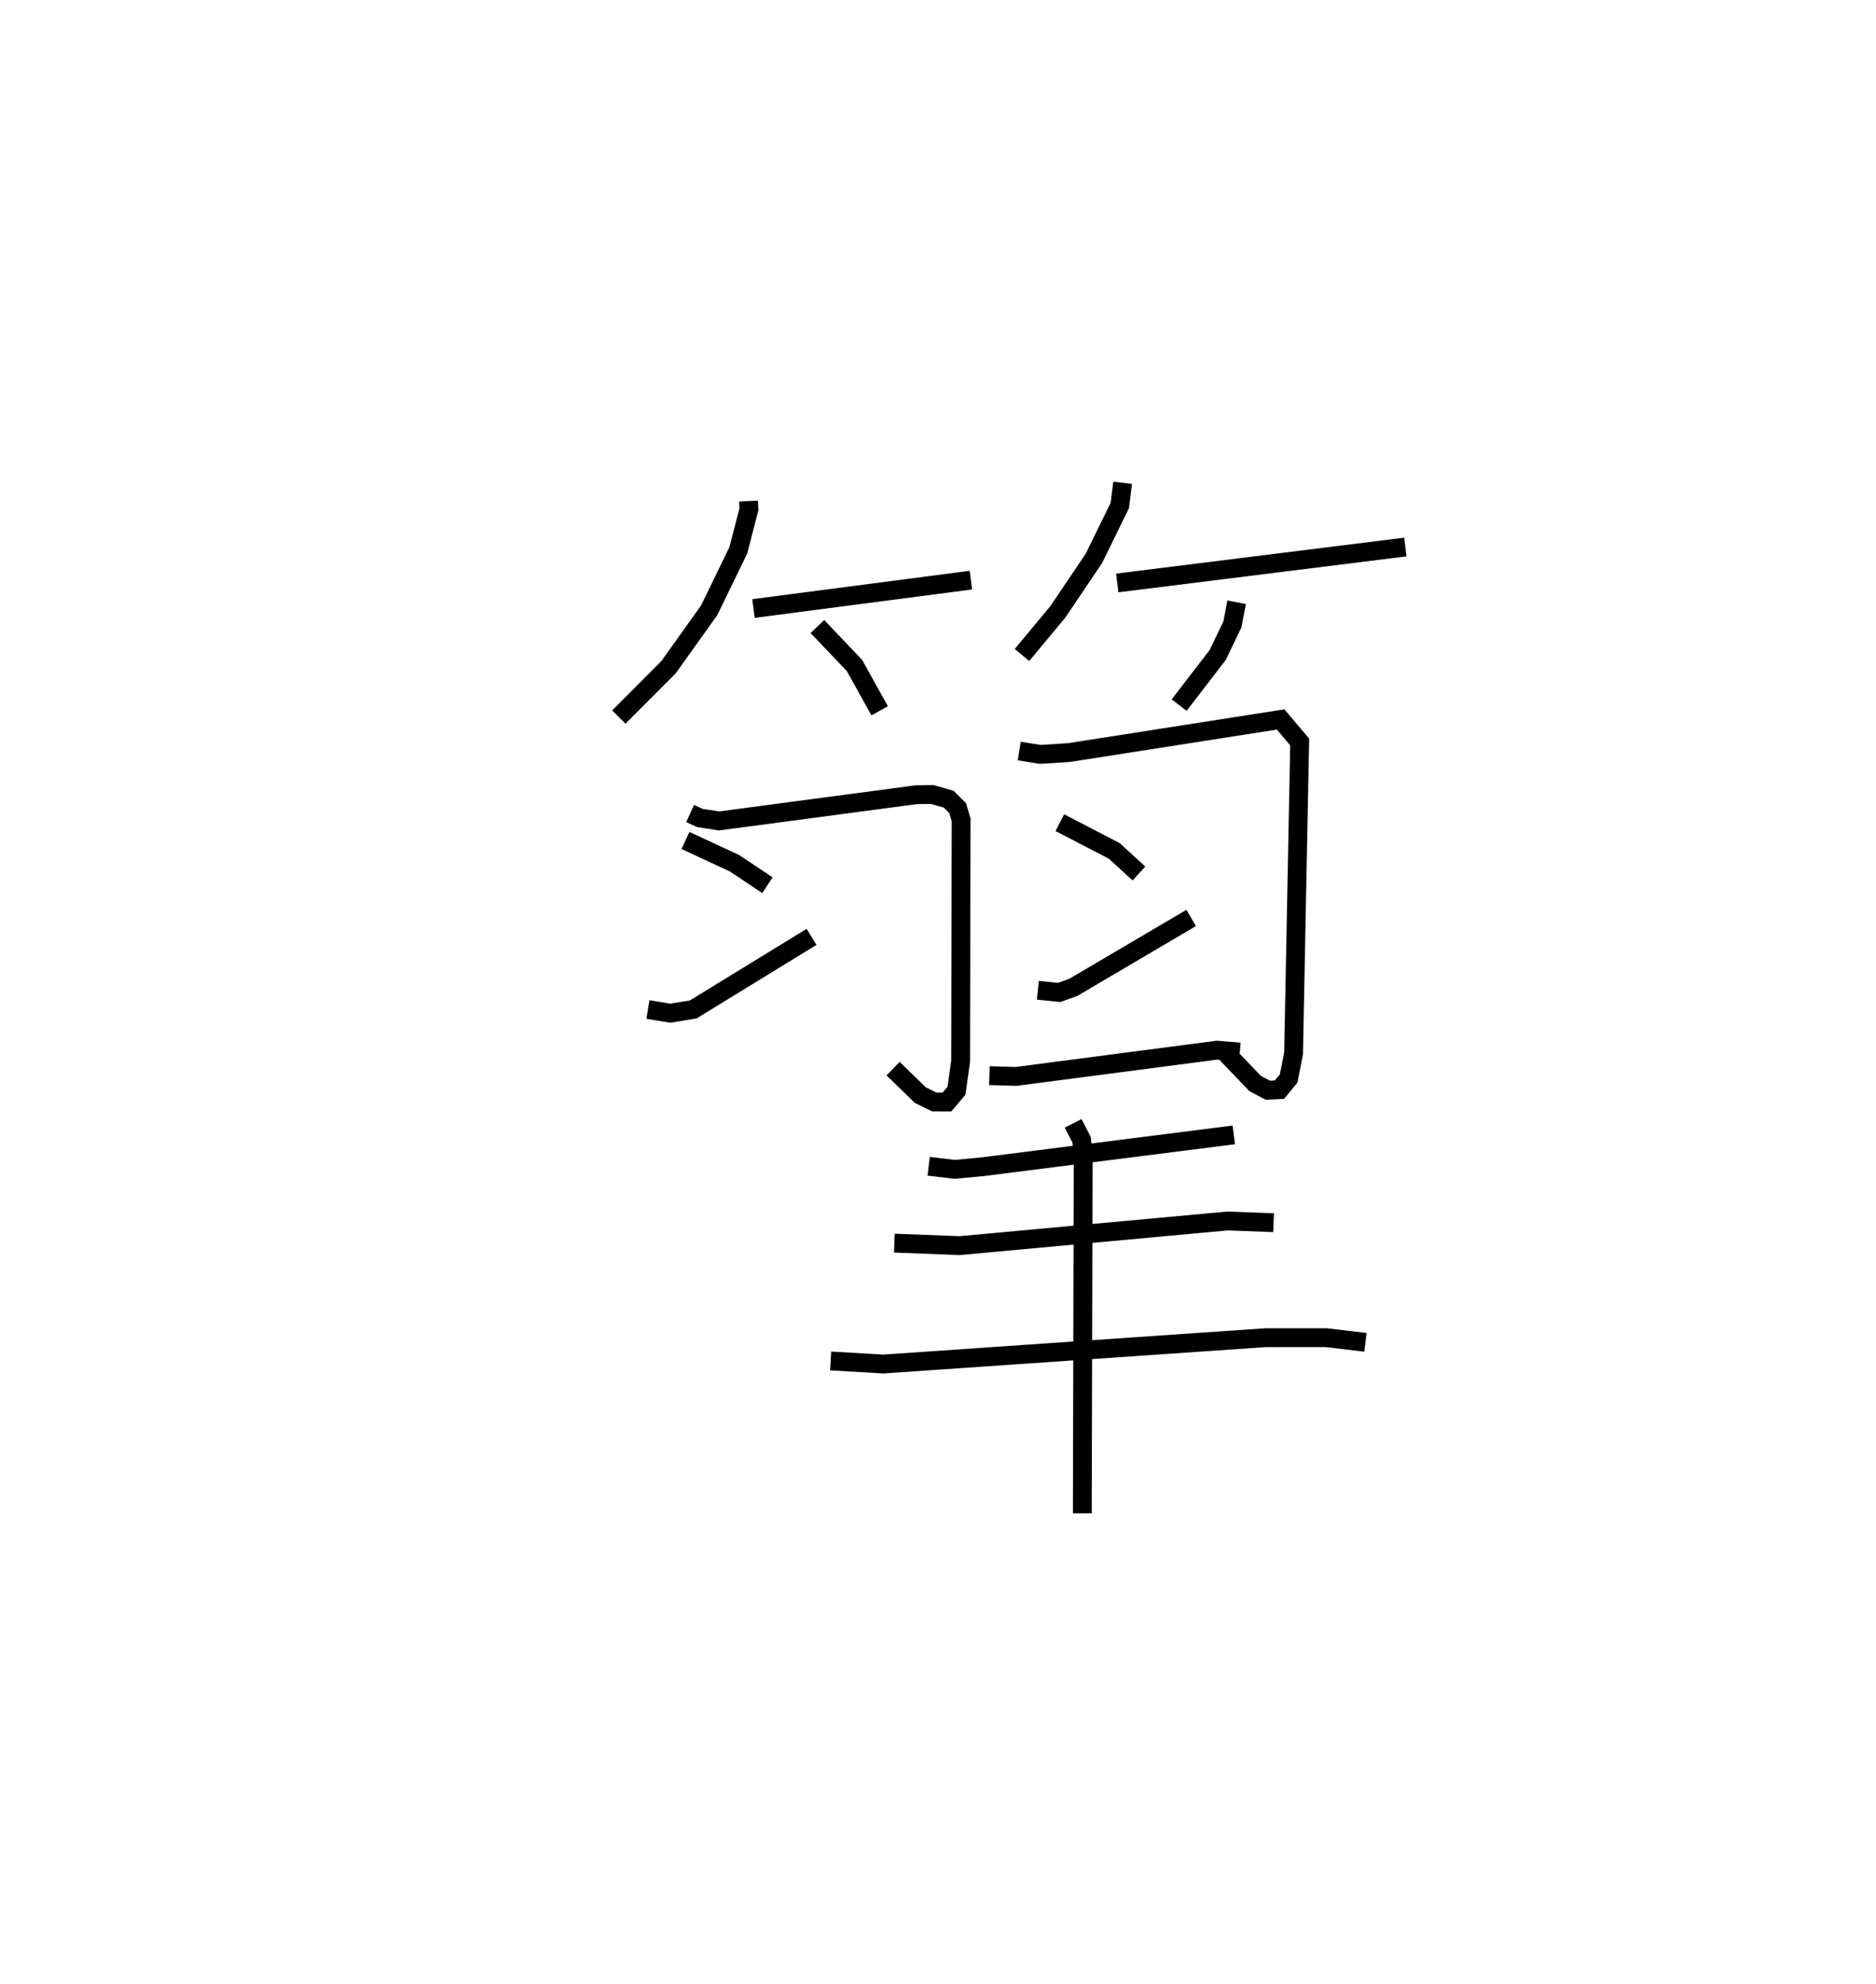 <?xml version="1.0" encoding="utf-8" ?>
<svg baseProfile="full" height="105.356" version="1.1" width="99.651" xmlns="http://www.w3.org/2000/svg" xmlns:ev="http://www.w3.org/2001/xml-events" xmlns:xlink="http://www.w3.org/1999/xlink"><defs /><rect fill="white" height="105.356" width="99.651" x="0" y="0" /><path d="M25,25 m0.0,0.0 m14.763,1.605 l0.019,0.441 -0.565,2.178 l-1.545,3.181 -2.16,3.024 l-2.641,2.647 m7.152,-5.763 l11.55,-1.508 m-8.153,2.464 l1.971,2.072 1.335,2.403 m12.906,-12.107 l-0.148,1.203 -1.377,2.81 l-1.919,2.844 -1.902,2.286 m5.061,-3.825 l15.305,-1.908 m-8.962,2.934 l-0.228,1.179 -0.774,1.613 l-2.052,2.669 m-25.978,5.759 l0.521,0.235 1.017,0.157 l10.46,-1.391 0.859,-0.014 l0.879,0.25 0.476,0.477 l0.184,0.623 -0.027,12.813 l-0.218,1.566 -0.508,0.601 l-0.673,-0.003 -0.742,-0.365 l-1.446,-1.403 m-11.029,-12.117 l2.607,1.21 1.746,1.166 m-6.346,6.601 l1.188,0.194 1.215,-0.198 l6.287,-3.854 m11.035,-9.869 l1.109,0.18 1.538,-0.099 l11.235,-1.757 1.013,1.195 l-0.325,16.542 -0.263,1.33 l-0.485,0.589 -0.62,0.032 l-0.668,-0.352 -1.528,-1.593 m-8.851,-12.263 l2.892,1.501 1.31,1.198 m-5.371,6.201 l1.132,0.116 0.758,-0.274 l6.255,-3.682 m-10.719,8.373 l1.41,0.043 10.672,-1.395 l1.222,0.1 m-16.529,6.065 l1.376,0.164 1.495,-0.14 l13.337,-1.69 m-18.03,5.747 l3.471,0.132 14.236,-1.309 l2.436,0.093 m-23.528,7.341 l2.796,0.163 20.289,-1.398 l3.239,-0.002 2.085,0.248 m-15.527,-11.628 l0.451,0.88 0.081,0.872 l-0.045,18.956 " fill="none" stroke="black" stroke-width="1" /></svg>
